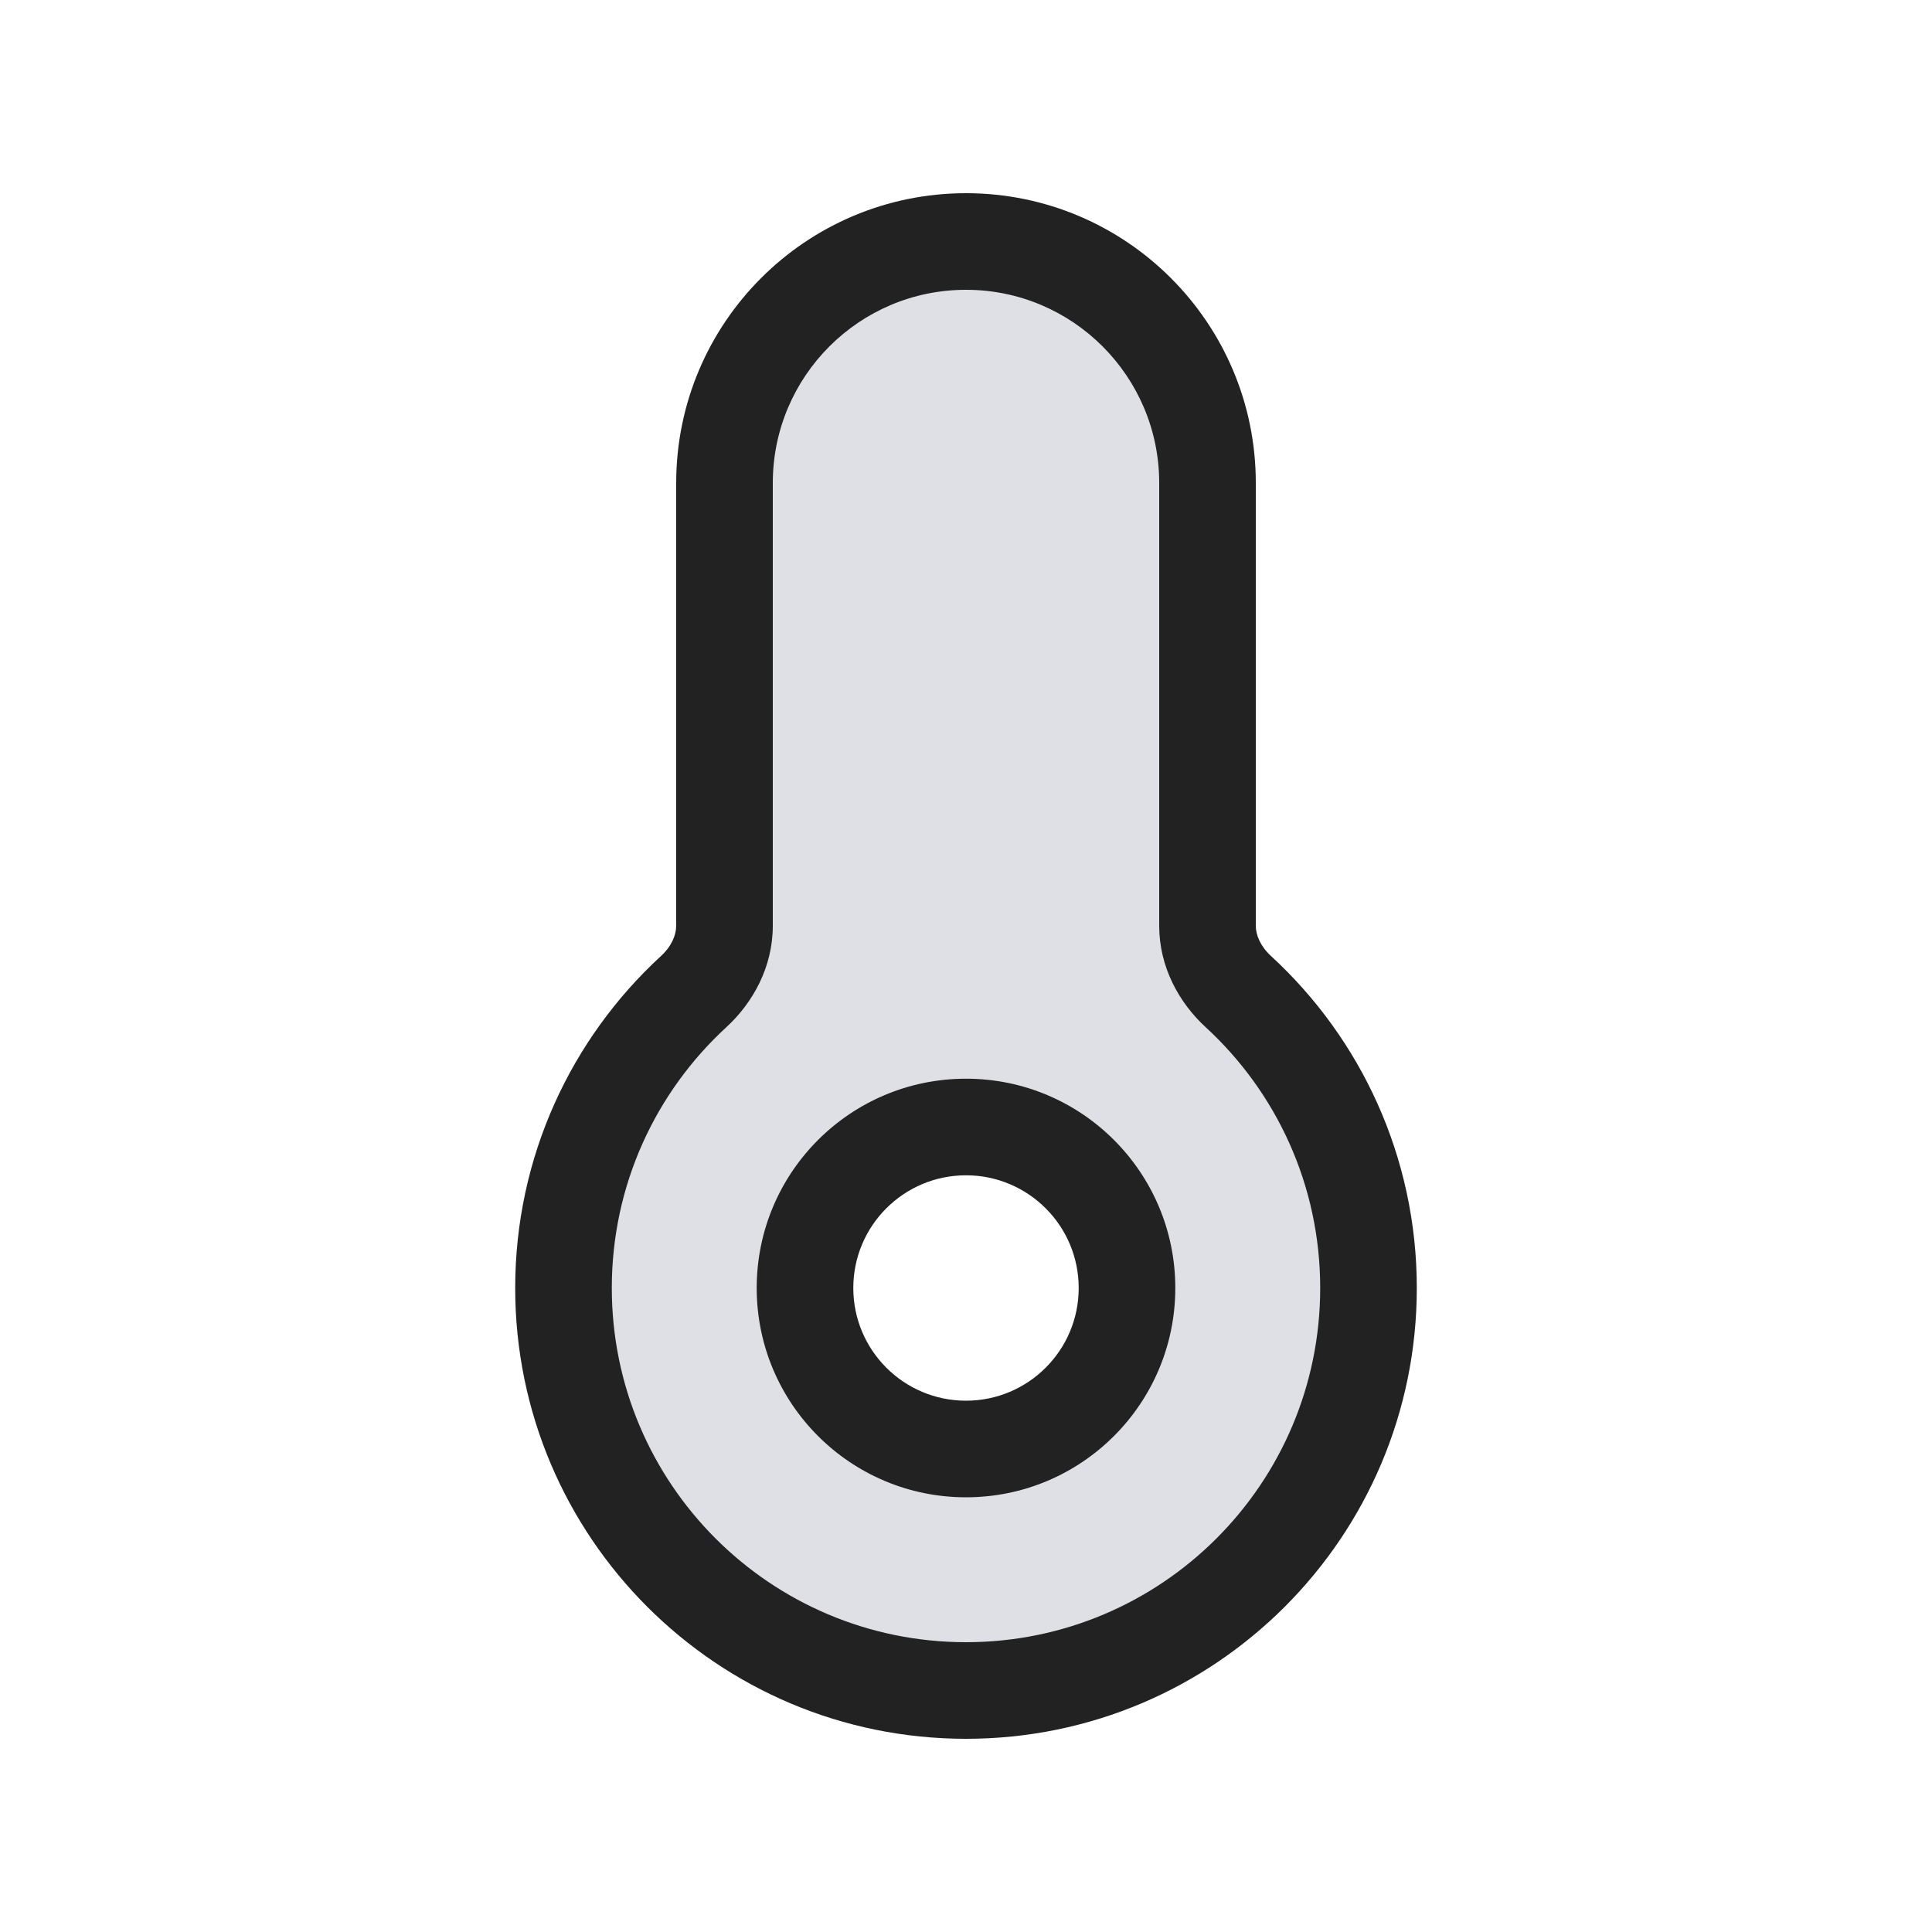 <svg width="48" height="48" viewBox="0 0 24 24" fill="none" xmlns="http://www.w3.org/2000/svg">
<path fill-rule="evenodd" clip-rule="evenodd" d="M9 6C9 4.343 10.343 3 12 3C13.657 3 15 4.343 15 6V11.5C15 11.815 15.152 12.106 15.384 12.319C16.377 13.233 17 14.544 17 16C17 18.761 14.761 21 12 21C9.239 21 7 18.761 7 16C7 14.544 7.623 13.233 8.616 12.319C8.848 12.106 9 11.815 9 11.5V6ZM12 18C13.105 18 14 17.105 14 16C14 14.895 13.105 14 12 14C10.895 14 10 14.895 10 16C10 17.105 10.895 18 12 18Z" fill="#7E869E" fill-opacity="0.25"/>
<path d="M15.384 12.319L15.79 11.877L15.79 11.877L15.384 12.319ZM8.616 12.319L9.022 12.761L8.616 12.319ZM12 2.4C10.012 2.4 8.4 4.012 8.4 6H9.6C9.6 4.675 10.675 3.6 12 3.6V2.4ZM15.6 6C15.6 4.012 13.988 2.4 12 2.4V3.6C13.325 3.6 14.4 4.675 14.4 6H15.6ZM15.6 11.5V6H14.4V11.5H15.6ZM15.79 11.877C15.658 11.756 15.6 11.616 15.6 11.5H14.4C14.4 12.013 14.647 12.457 14.978 12.761L15.79 11.877ZM17.6 16C17.6 14.369 16.902 12.9 15.79 11.877L14.978 12.761C15.853 13.566 16.4 14.719 16.4 16H17.6ZM12 21.6C15.093 21.6 17.6 19.093 17.6 16H16.4C16.4 18.43 14.43 20.4 12 20.4V21.6ZM6.4 16C6.4 19.093 8.907 21.6 12 21.6V20.4C9.57 20.4 7.6 18.43 7.6 16H6.4ZM8.21 11.877C7.098 12.9 6.4 14.369 6.4 16H7.6C7.6 14.719 8.147 13.566 9.022 12.761L8.21 11.877ZM8.4 11.5C8.4 11.616 8.342 11.756 8.21 11.877L9.022 12.761C9.353 12.457 9.6 12.013 9.6 11.5H8.4ZM8.4 6V11.5H9.6V6H8.4ZM13.4 16C13.4 16.773 12.773 17.4 12 17.4V18.6C13.436 18.6 14.6 17.436 14.6 16H13.4ZM12 14.6C12.773 14.6 13.4 15.227 13.4 16H14.6C14.6 14.564 13.436 13.4 12 13.4V14.6ZM10.6 16C10.6 15.227 11.227 14.6 12 14.6V13.4C10.564 13.4 9.4 14.564 9.4 16H10.6ZM12 17.4C11.227 17.4 10.6 16.773 10.6 16H9.4C9.4 17.436 10.564 18.6 12 18.6V17.4Z" fill="#222222"/>
</svg>
